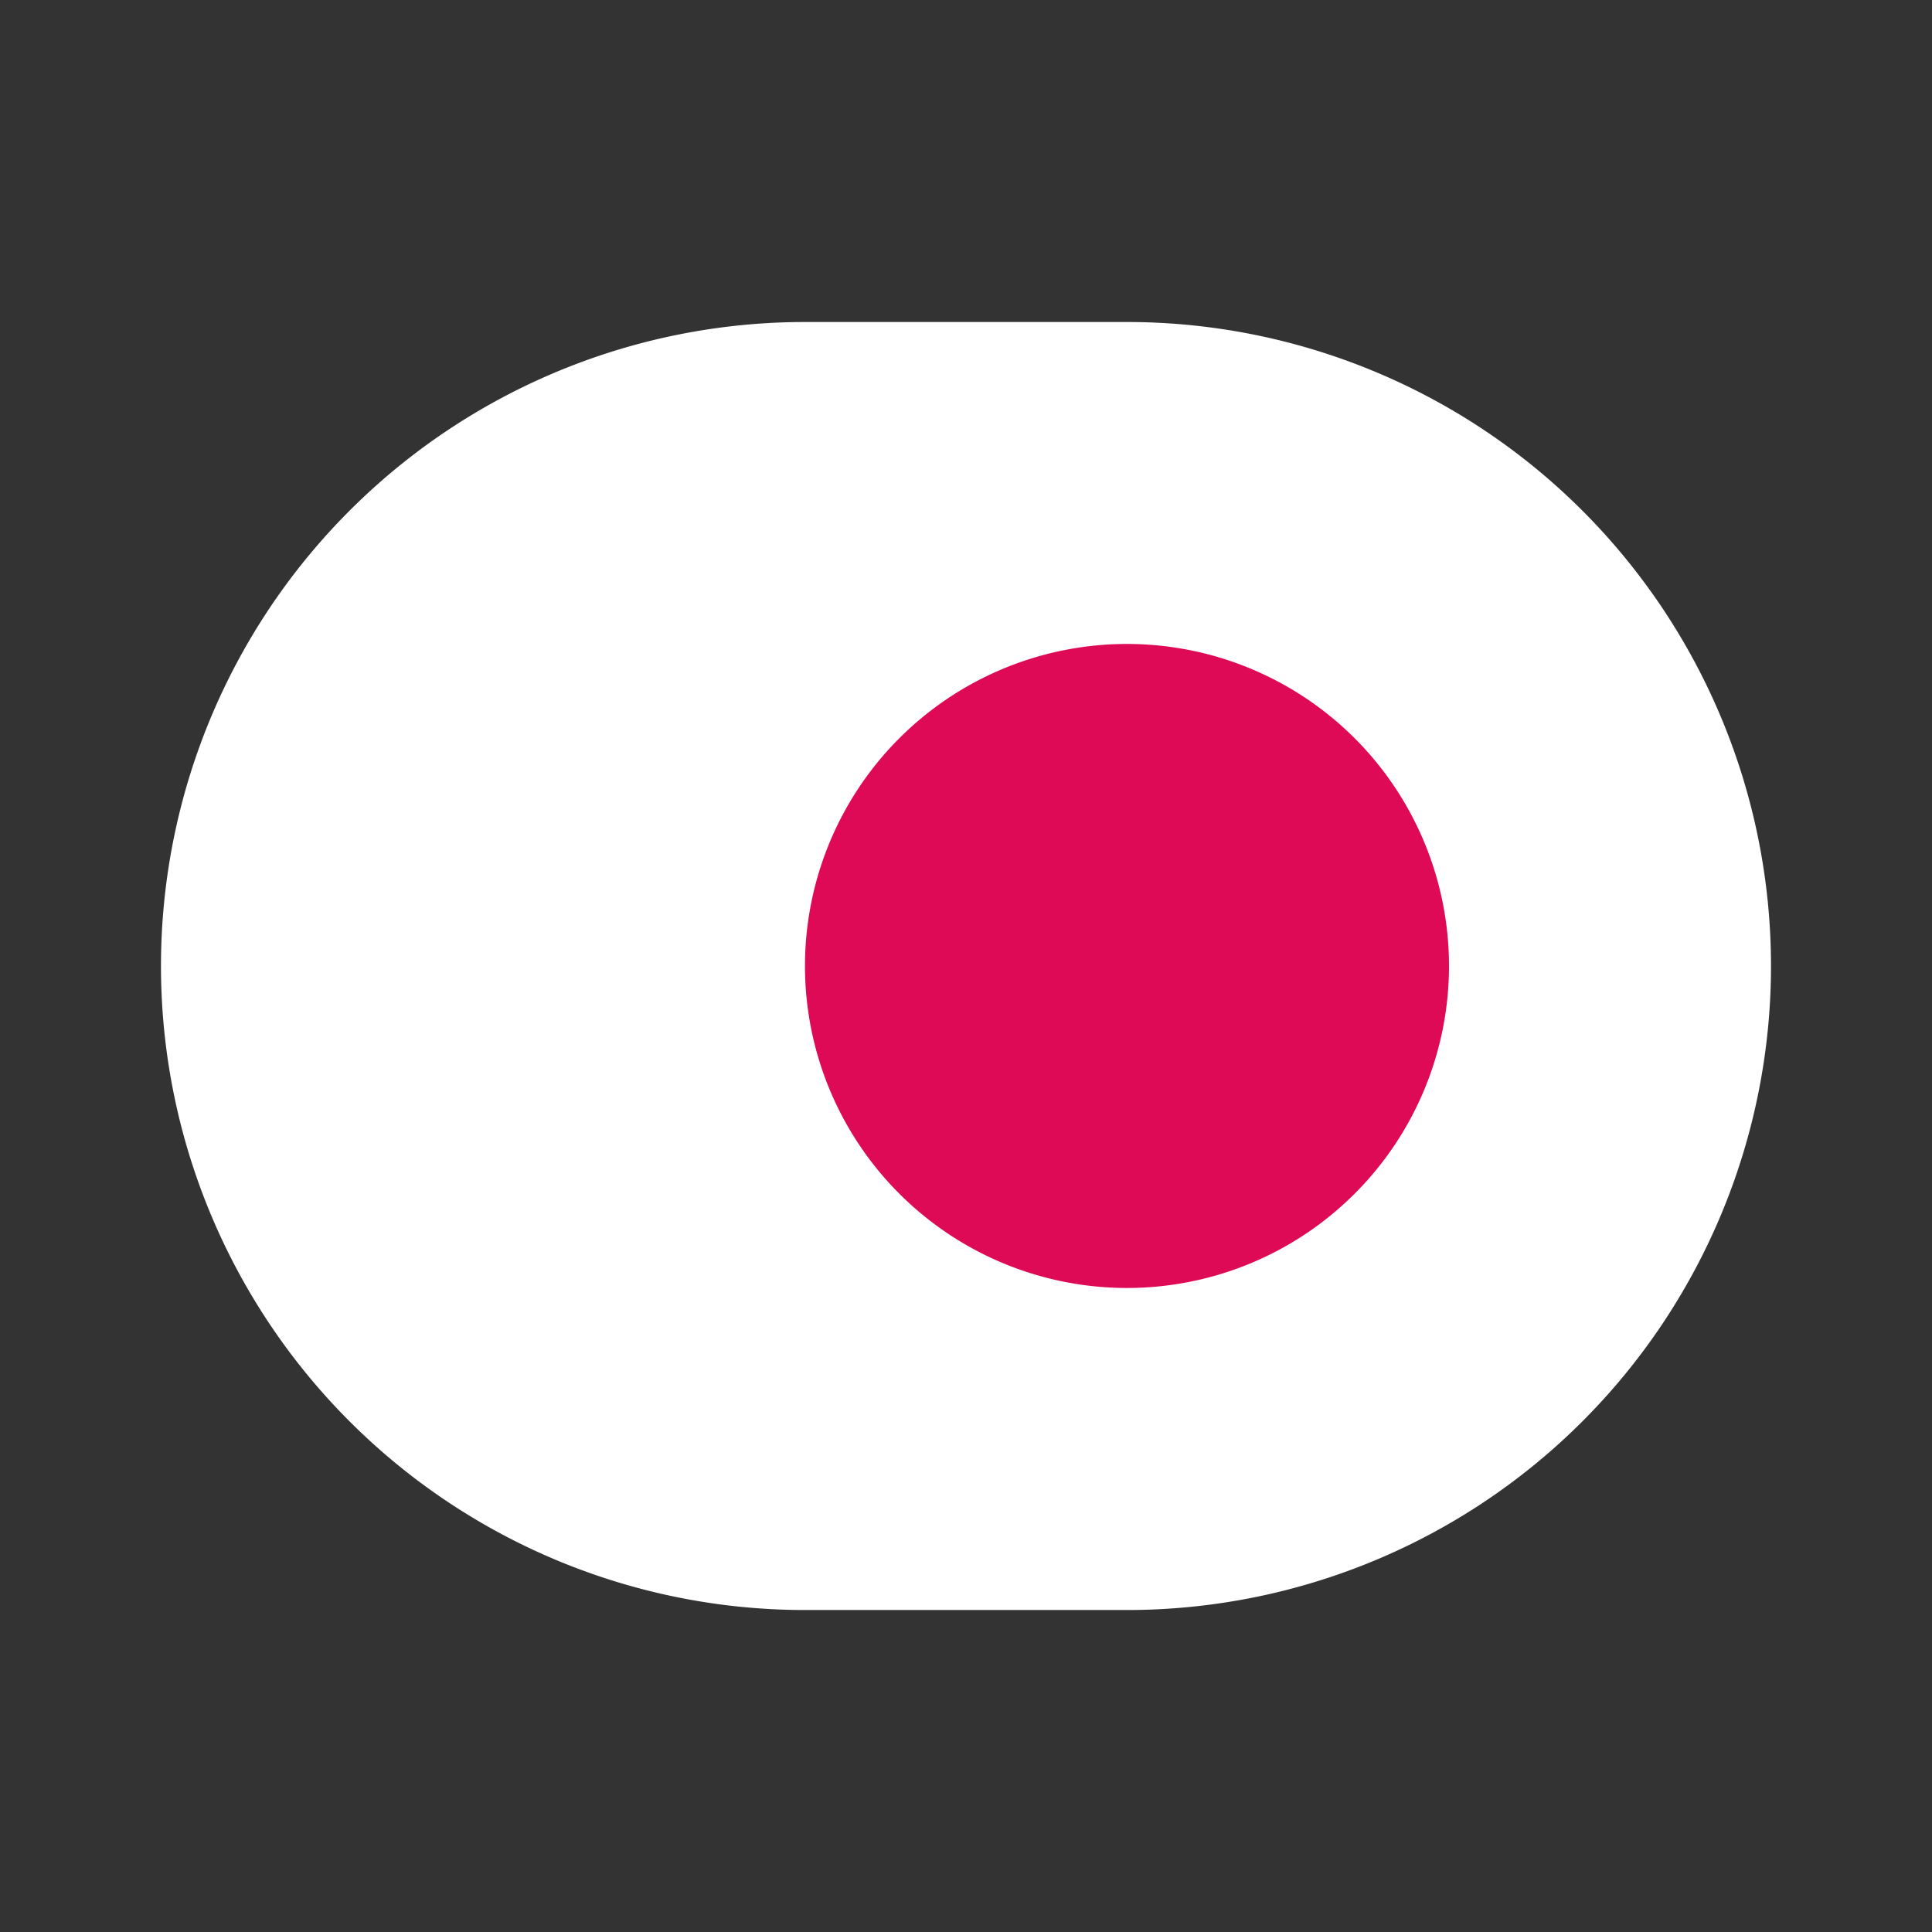 <svg id="toggle-on-circle" xmlns="http://www.w3.org/2000/svg" width="64" height="64" viewBox="0 0 64 64">
  <rect x="0" y="0" width="64" height="64" fill="#333333" stroke="none"/>
  <g id="vuesax_twotone_toggle-on-circle" data-name="vuesax/twotone/toggle-on-circle">
    <g id="toggle-on-circle-2" data-name="toggle-on-circle">
      <path id="Vector" d="M32,0a21.333,21.333,0,1,1,0,42.667H21.333A21.333,21.333,0,0,1,21.333,0Z" transform="translate(5.333 10.667)" fill="#fff"/>
      <path id="Vector-2" data-name="Vector" d="M10.667,21.333A10.667,10.667,0,1,1,21.333,10.667,10.667,10.667,0,0,1,10.667,21.333Z" transform="translate(26.667 21.333)" fill="#df0a56"/>
      <path id="Vector-3" data-name="Vector" d="M64,0V64H0V0Z" fill="none" opacity="0"/>
    </g>
  </g>
</svg>
